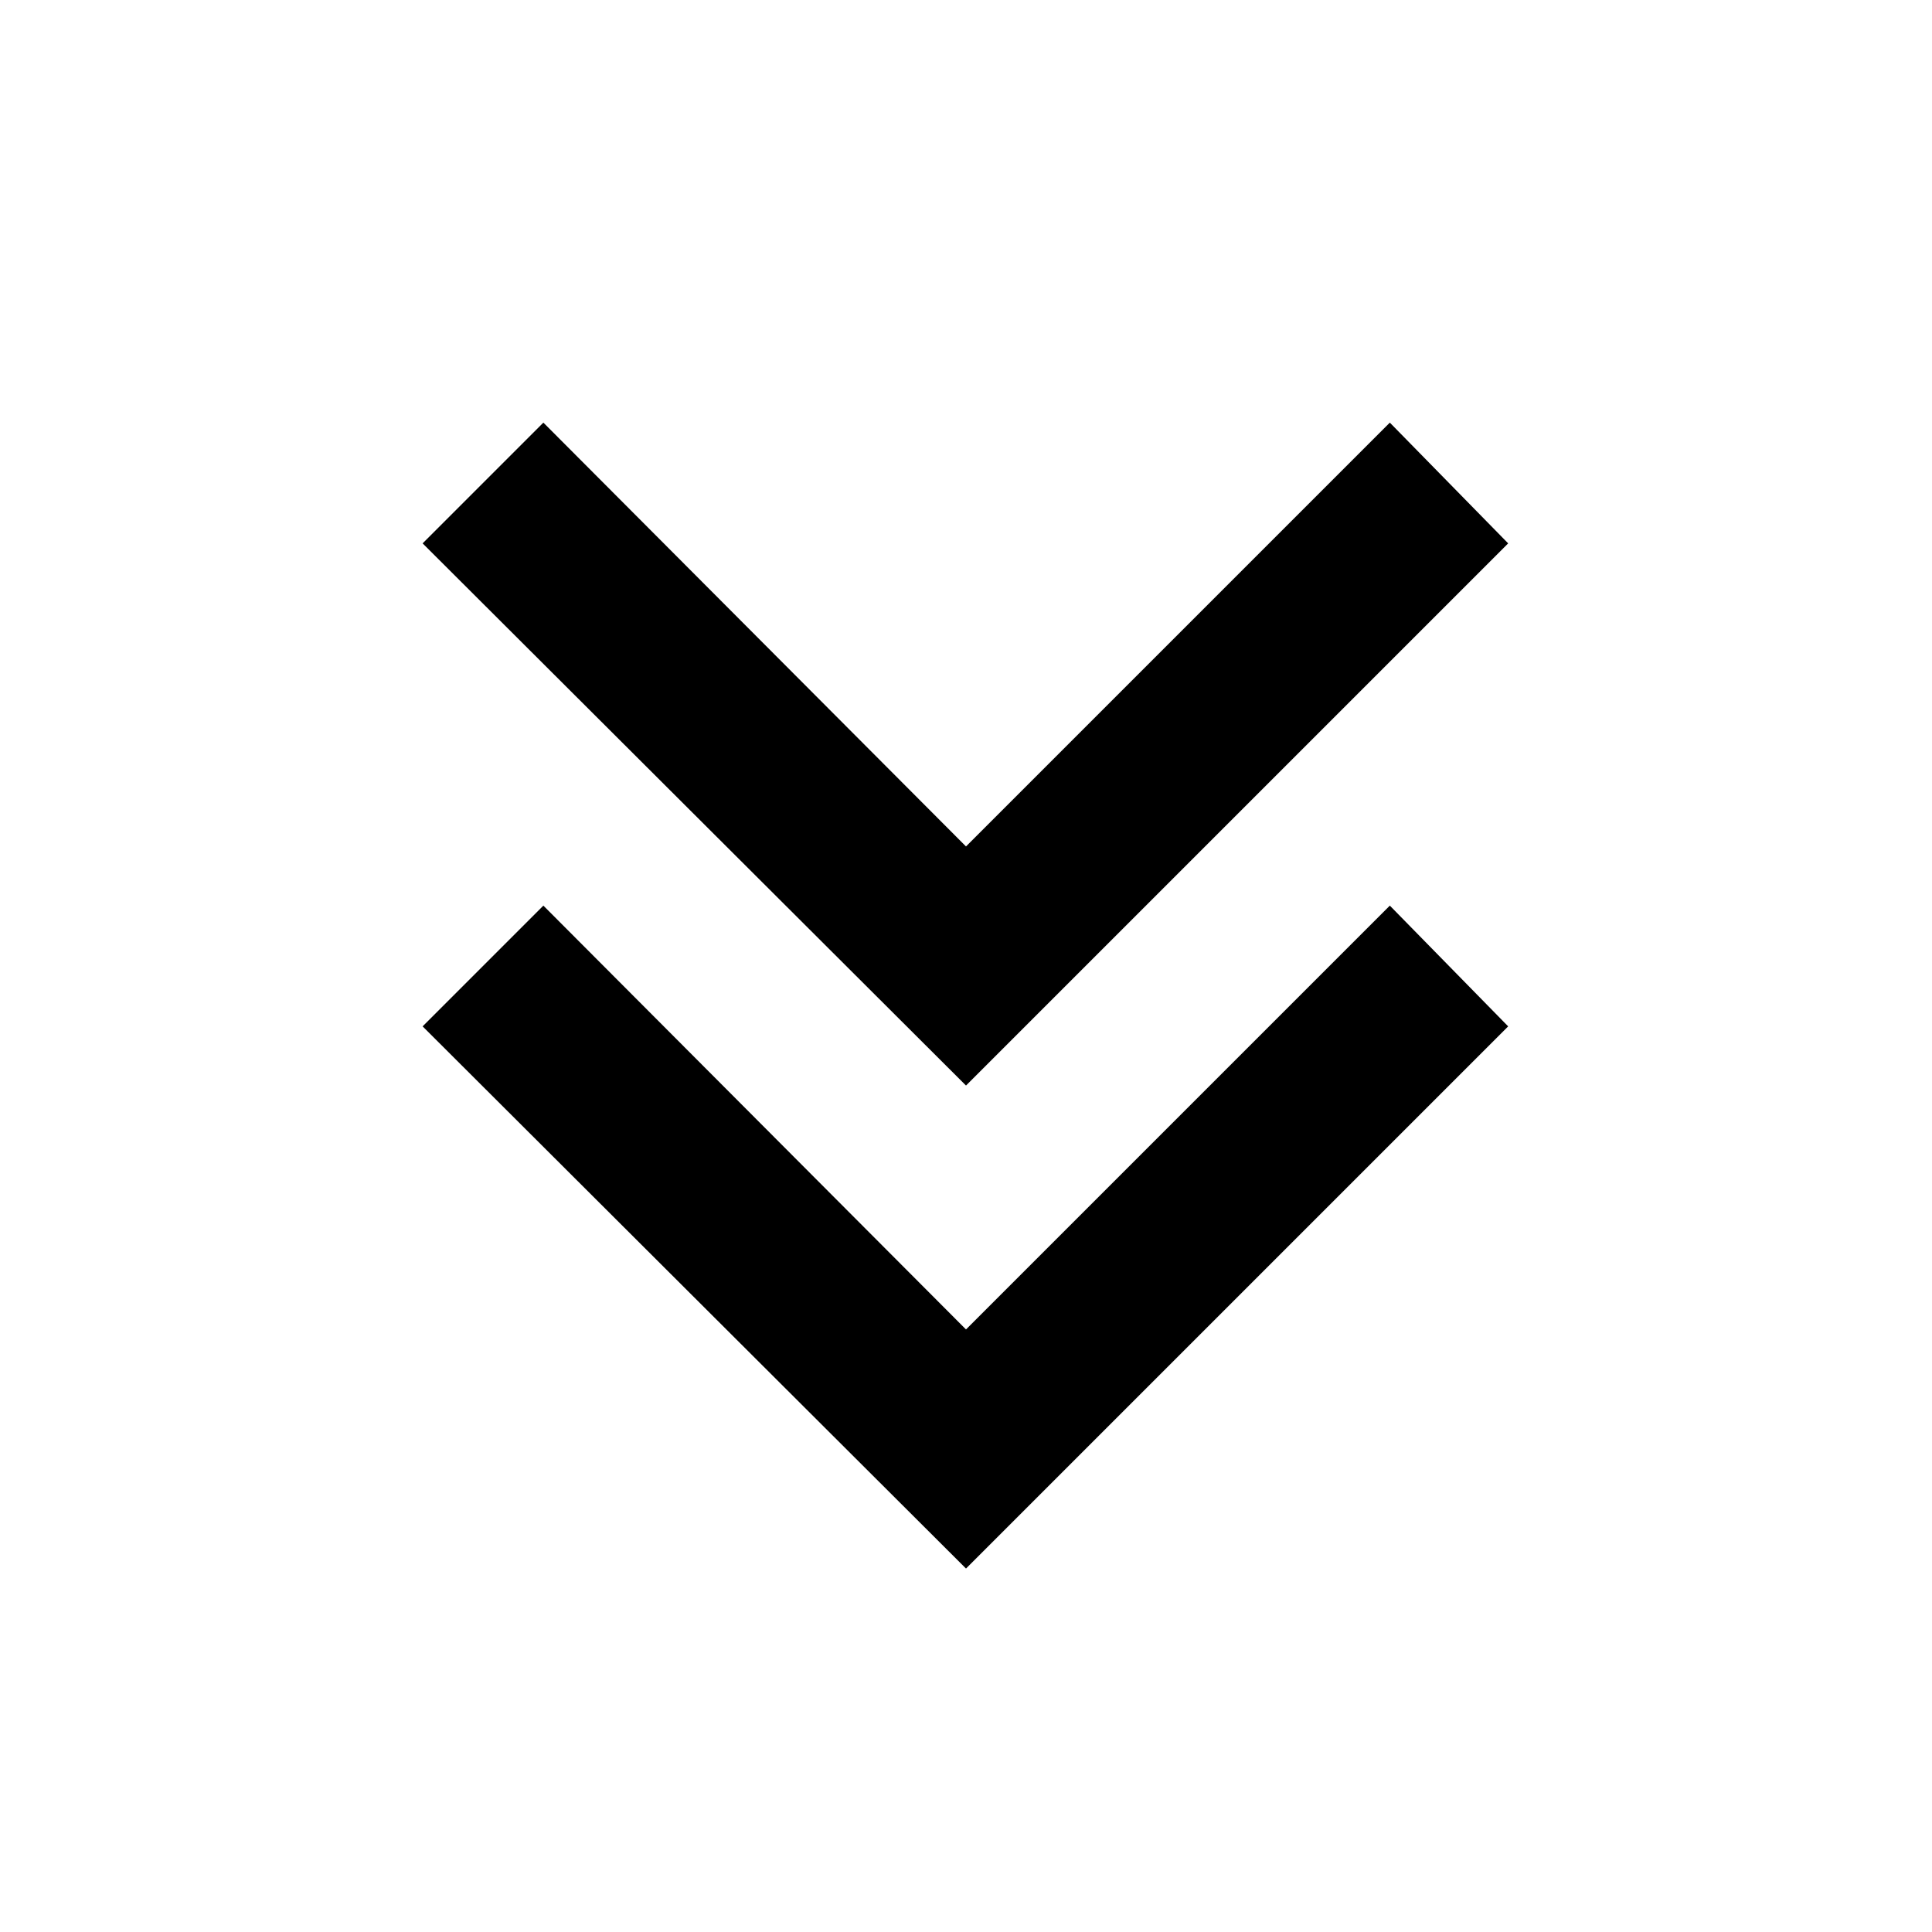 <svg width="16" height="16" viewBox="0 0 16 16" fill="none" xmlns="http://www.w3.org/2000/svg">
<path d="M8 8.99L3.5 4.5L4.5 3.5L8 7.01L11.51 3.5L12.49 4.5L8 8.99Z" fill="black"/>
<path d="M8 12.99L3.5 8.5L4.5 7.5L8 11.01L11.51 7.5L12.49 8.5L8 12.99Z" fill="black"/>
</svg>

